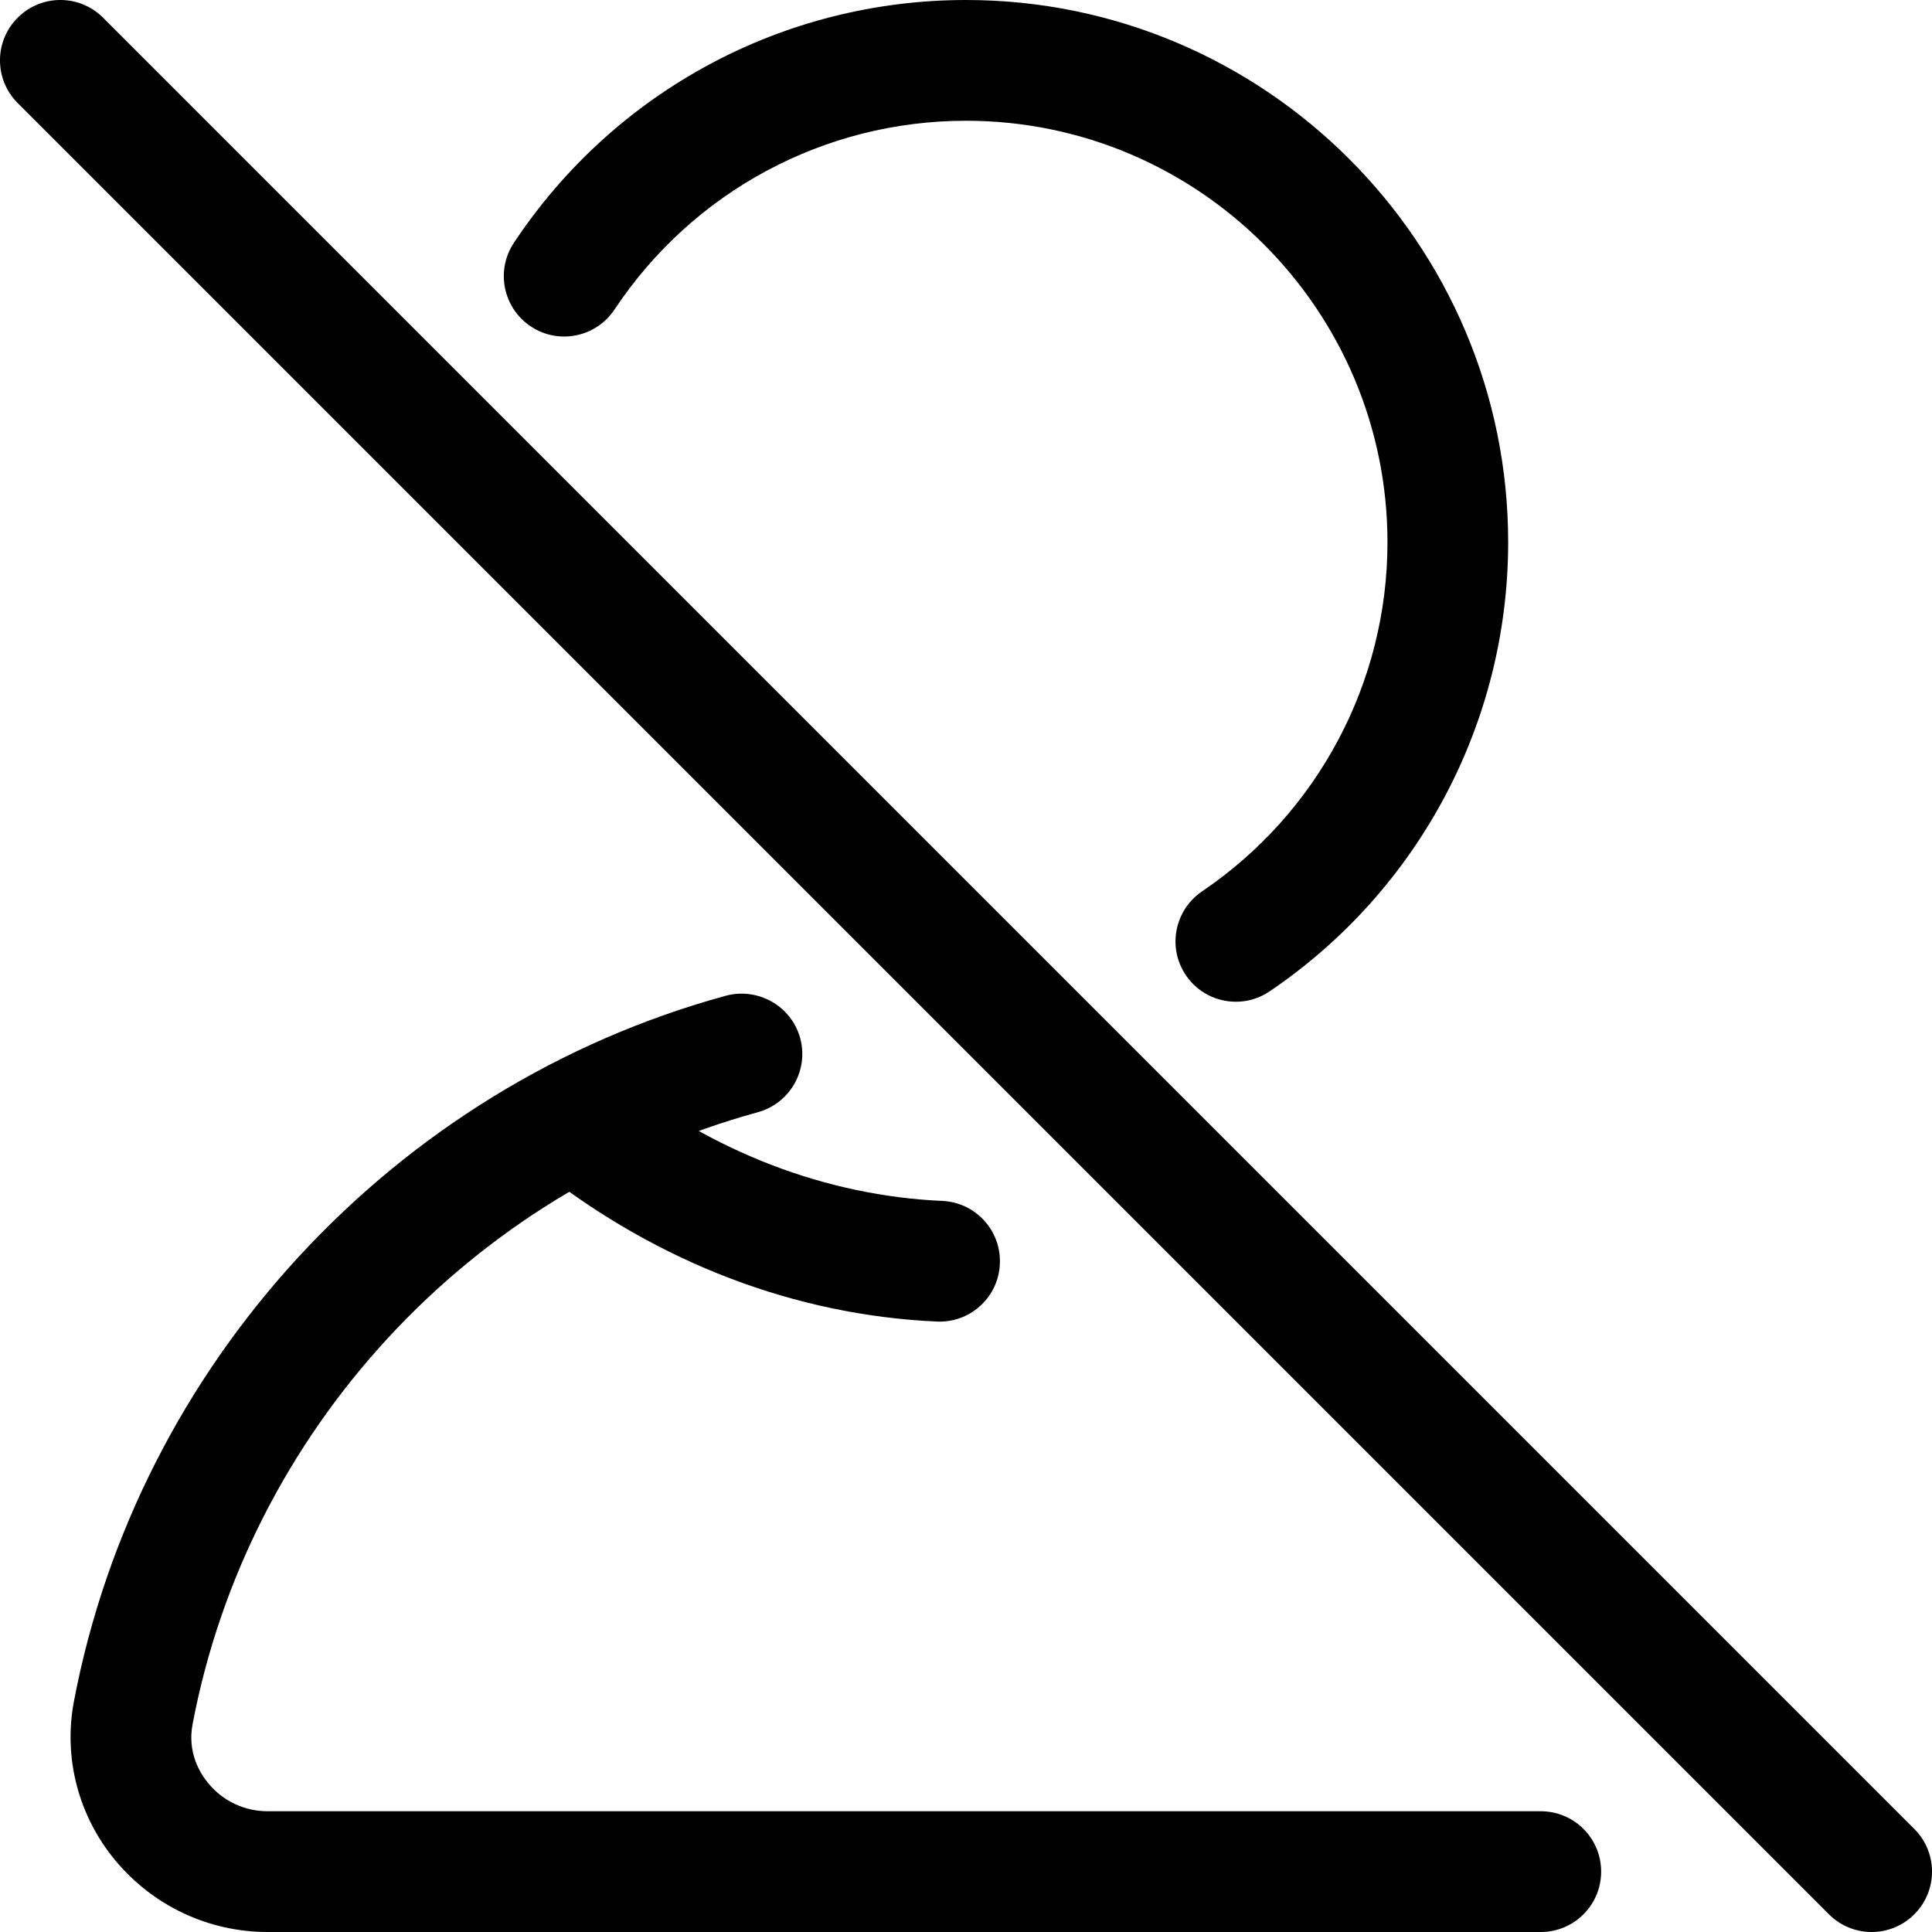 <svg xmlns="http://www.w3.org/2000/svg" viewBox="0 0 32 32"><!--! Font Icona - https://fonticona.com | License - https://fonticona.com/license | Copyright 2022 FontIcona.com --><path d="M31,32c-0.256,0-0.512-0.098-0.707-0.293l-30-30c-0.391-0.391-0.391-1.023,0-1.414s1.023-0.391,1.414,0l30,30c0.391,0.391,0.391,1.023,0,1.414C31.512,31.902,31.256,32,31,32z"/><path d="M25.52,32H4.432c-0.979,0-1.898-0.434-2.524-1.188c-0.611-0.738-0.86-1.696-0.684-2.629c1.062-5.598,5.301-10.187,10.8-11.691c0.529-0.141,1.082,0.168,1.229,0.701c0.146,0.532-0.168,1.082-0.701,1.229c-4.767,1.304-8.442,5.282-9.362,10.135c-0.09,0.473,0.124,0.816,0.26,0.98C3.692,29.831,4.051,30,4.432,30H25.52c0.553,0,1,0.447,1,1S26.072,32,25.52,32z"/><path d="M15.564,21.89c-0.016,0-0.03,0-0.046-0.001c-2.342-0.105-4.611-0.971-6.562-2.503c-0.435-0.341-0.511-0.97-0.169-1.403c0.341-0.435,0.97-0.512,1.403-0.169c1.621,1.272,3.494,1.991,5.417,2.077c0.552,0.024,0.979,0.492,0.954,1.044C16.538,21.471,16.096,21.89,15.564,21.89z"/><path d="M20.471,16.592c-0.32,0-0.636-0.153-0.829-0.439c-0.31-0.457-0.189-1.079,0.268-1.389c1.923-1.303,3.071-3.465,3.071-5.783C22.98,5.132,19.849,2,16,2c-2.346,0-4.522,1.169-5.822,3.127c-0.305,0.459-0.926,0.586-1.386,0.28s-0.586-0.926-0.28-1.386C10.183,1.503,12.982,0,16,0c4.952,0,8.98,4.028,8.98,8.98c0,2.983-1.477,5.765-3.95,7.439C20.858,16.536,20.664,16.592,20.471,16.592z"/></svg>